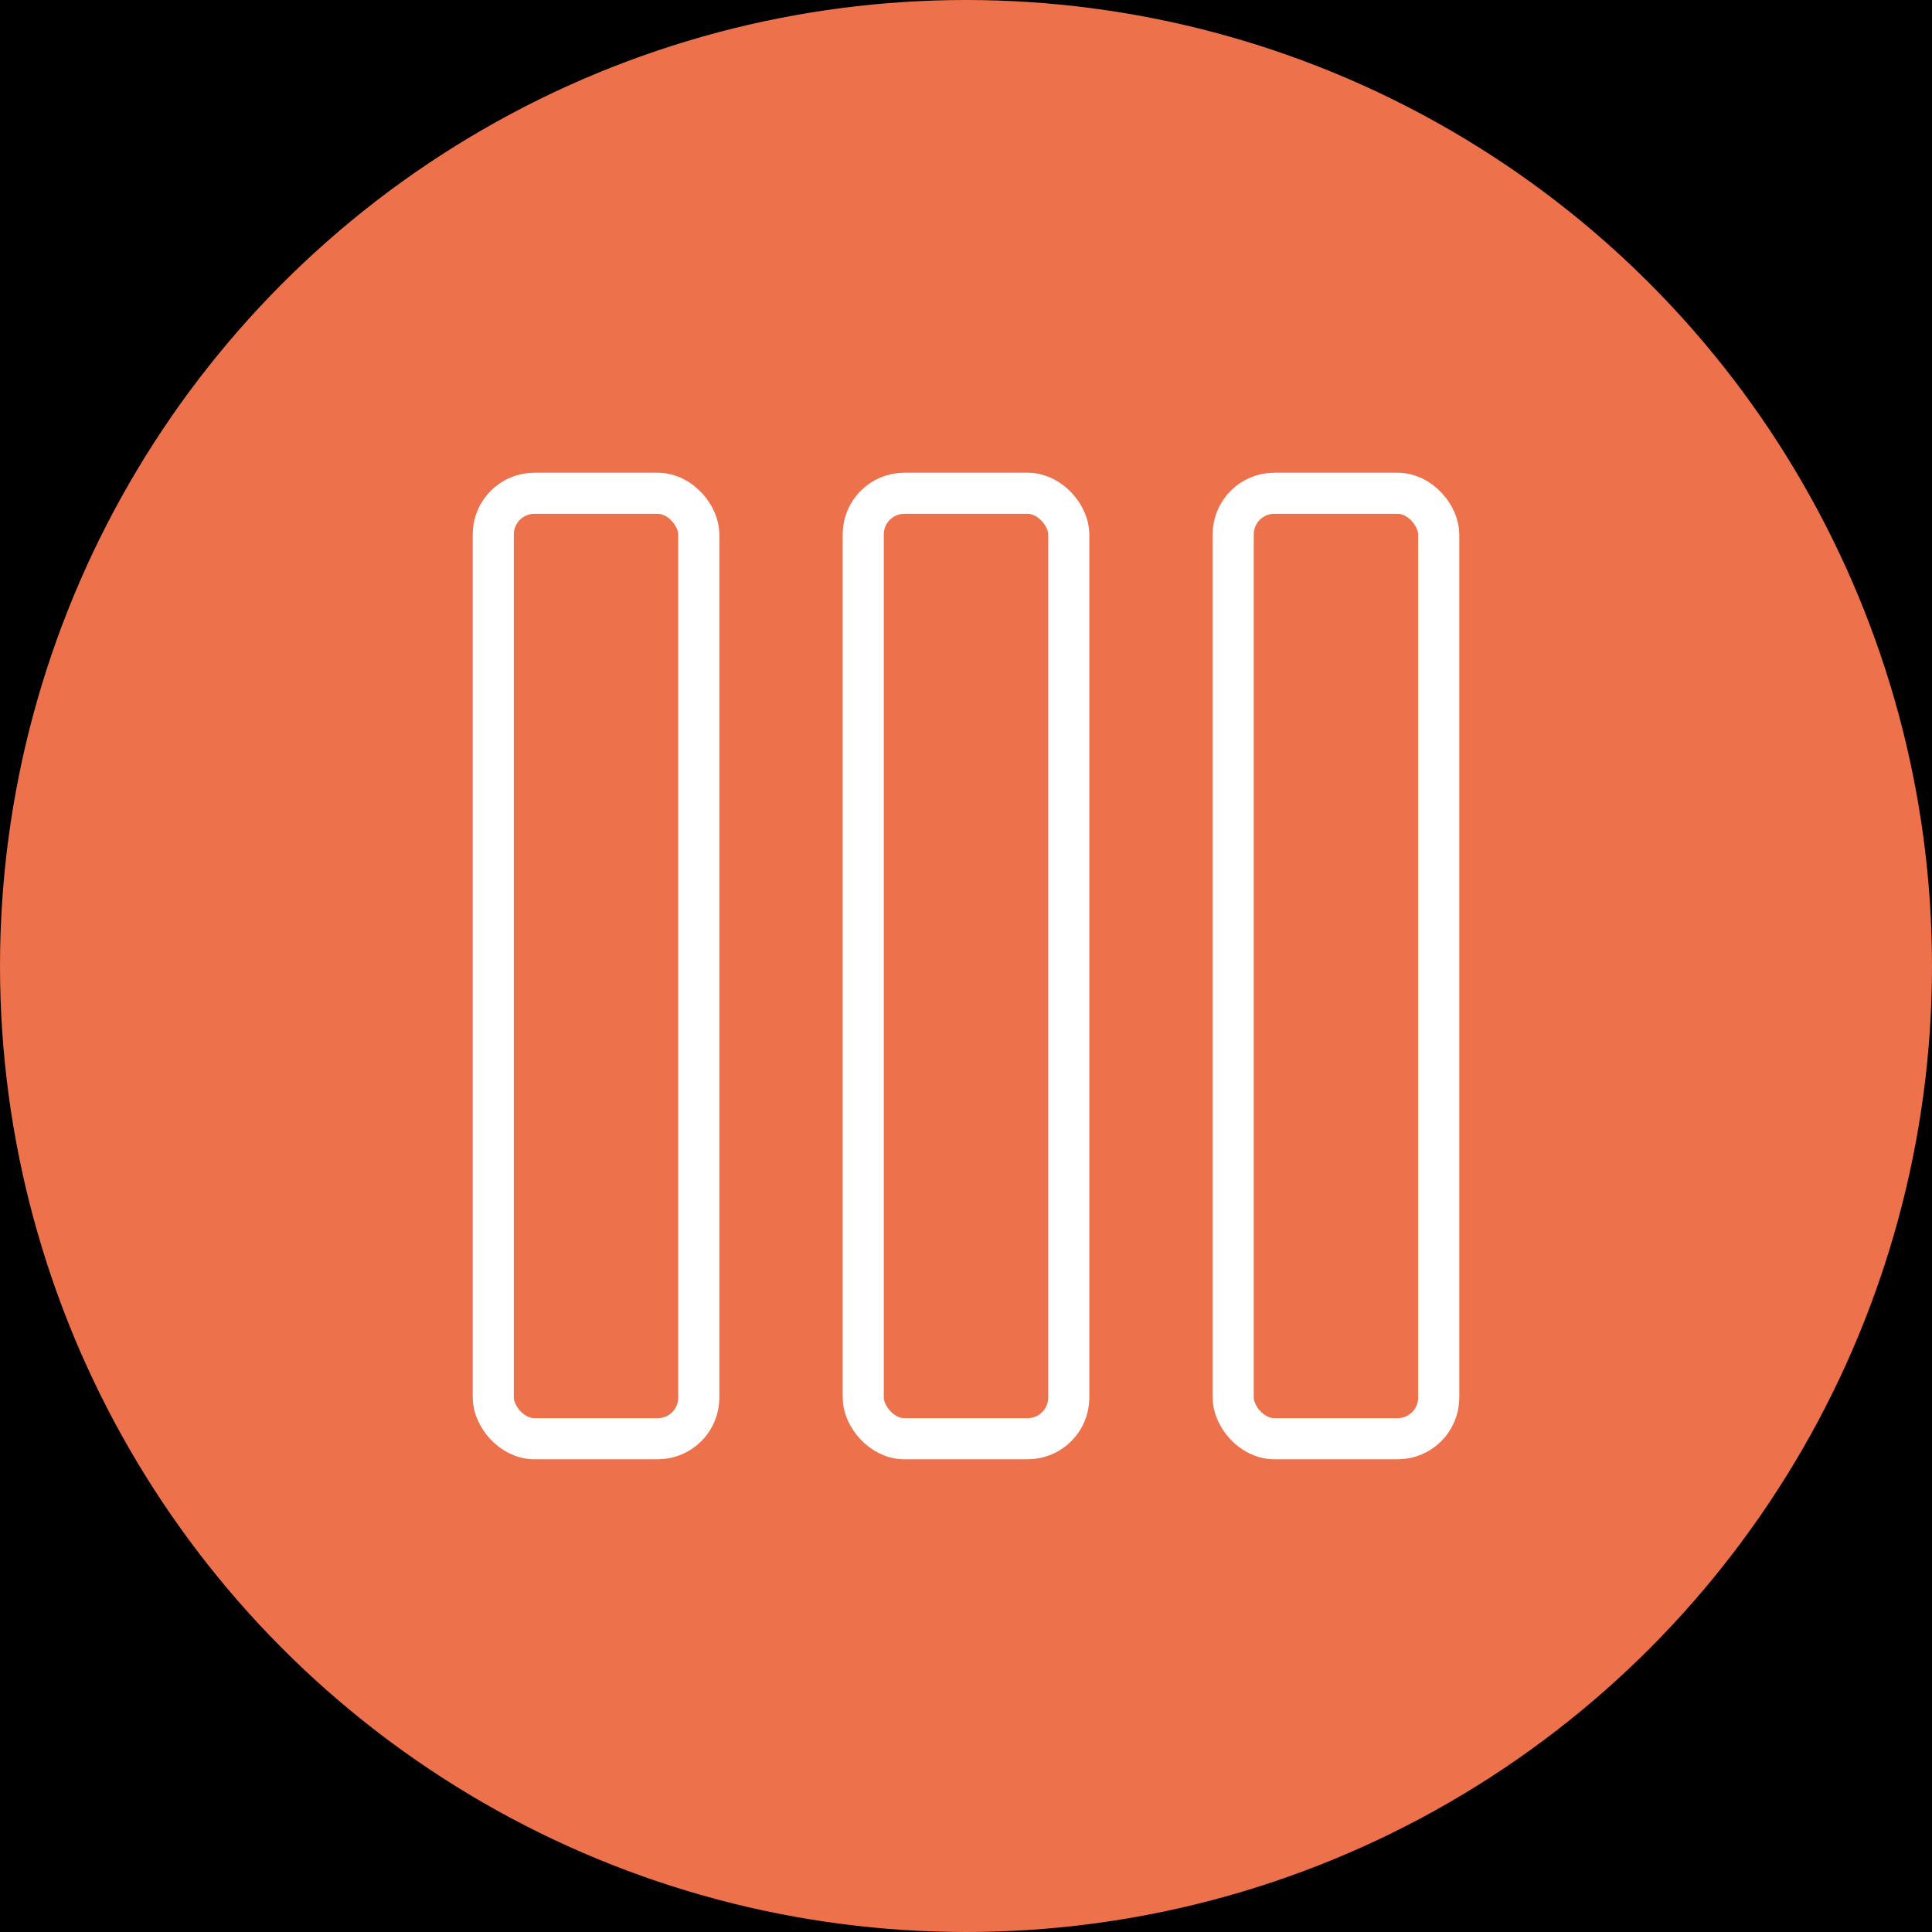 <svg xmlns="http://www.w3.org/2000/svg" xmlns:xlink="http://www.w3.org/1999/xlink" width="47" height="47" style="background:#000" viewBox="0 0 47 47">
    <defs>
        <circle id="a" cx="23.5" cy="23.5" r="23.5"/>
    </defs>
    <g fill="none" fill-rule="evenodd">
        <path fill="#000" d="M0 0h47v47H0z"/>
        <use fill="#ED714A" xlink:href="#a"/>
        <rect width="5" height="23" x="21" y="12" stroke="#FFF" stroke-linecap="round" stroke-linejoin="round" rx="1"/>
        <rect width="5" height="23" x="12" y="12" stroke="#FFF" stroke-linecap="round" stroke-linejoin="round" rx="1"/>
        <rect width="5" height="23" x="30" y="12" stroke="#FFF" stroke-linecap="round" stroke-linejoin="round" rx="1"/>
    </g>
</svg>
